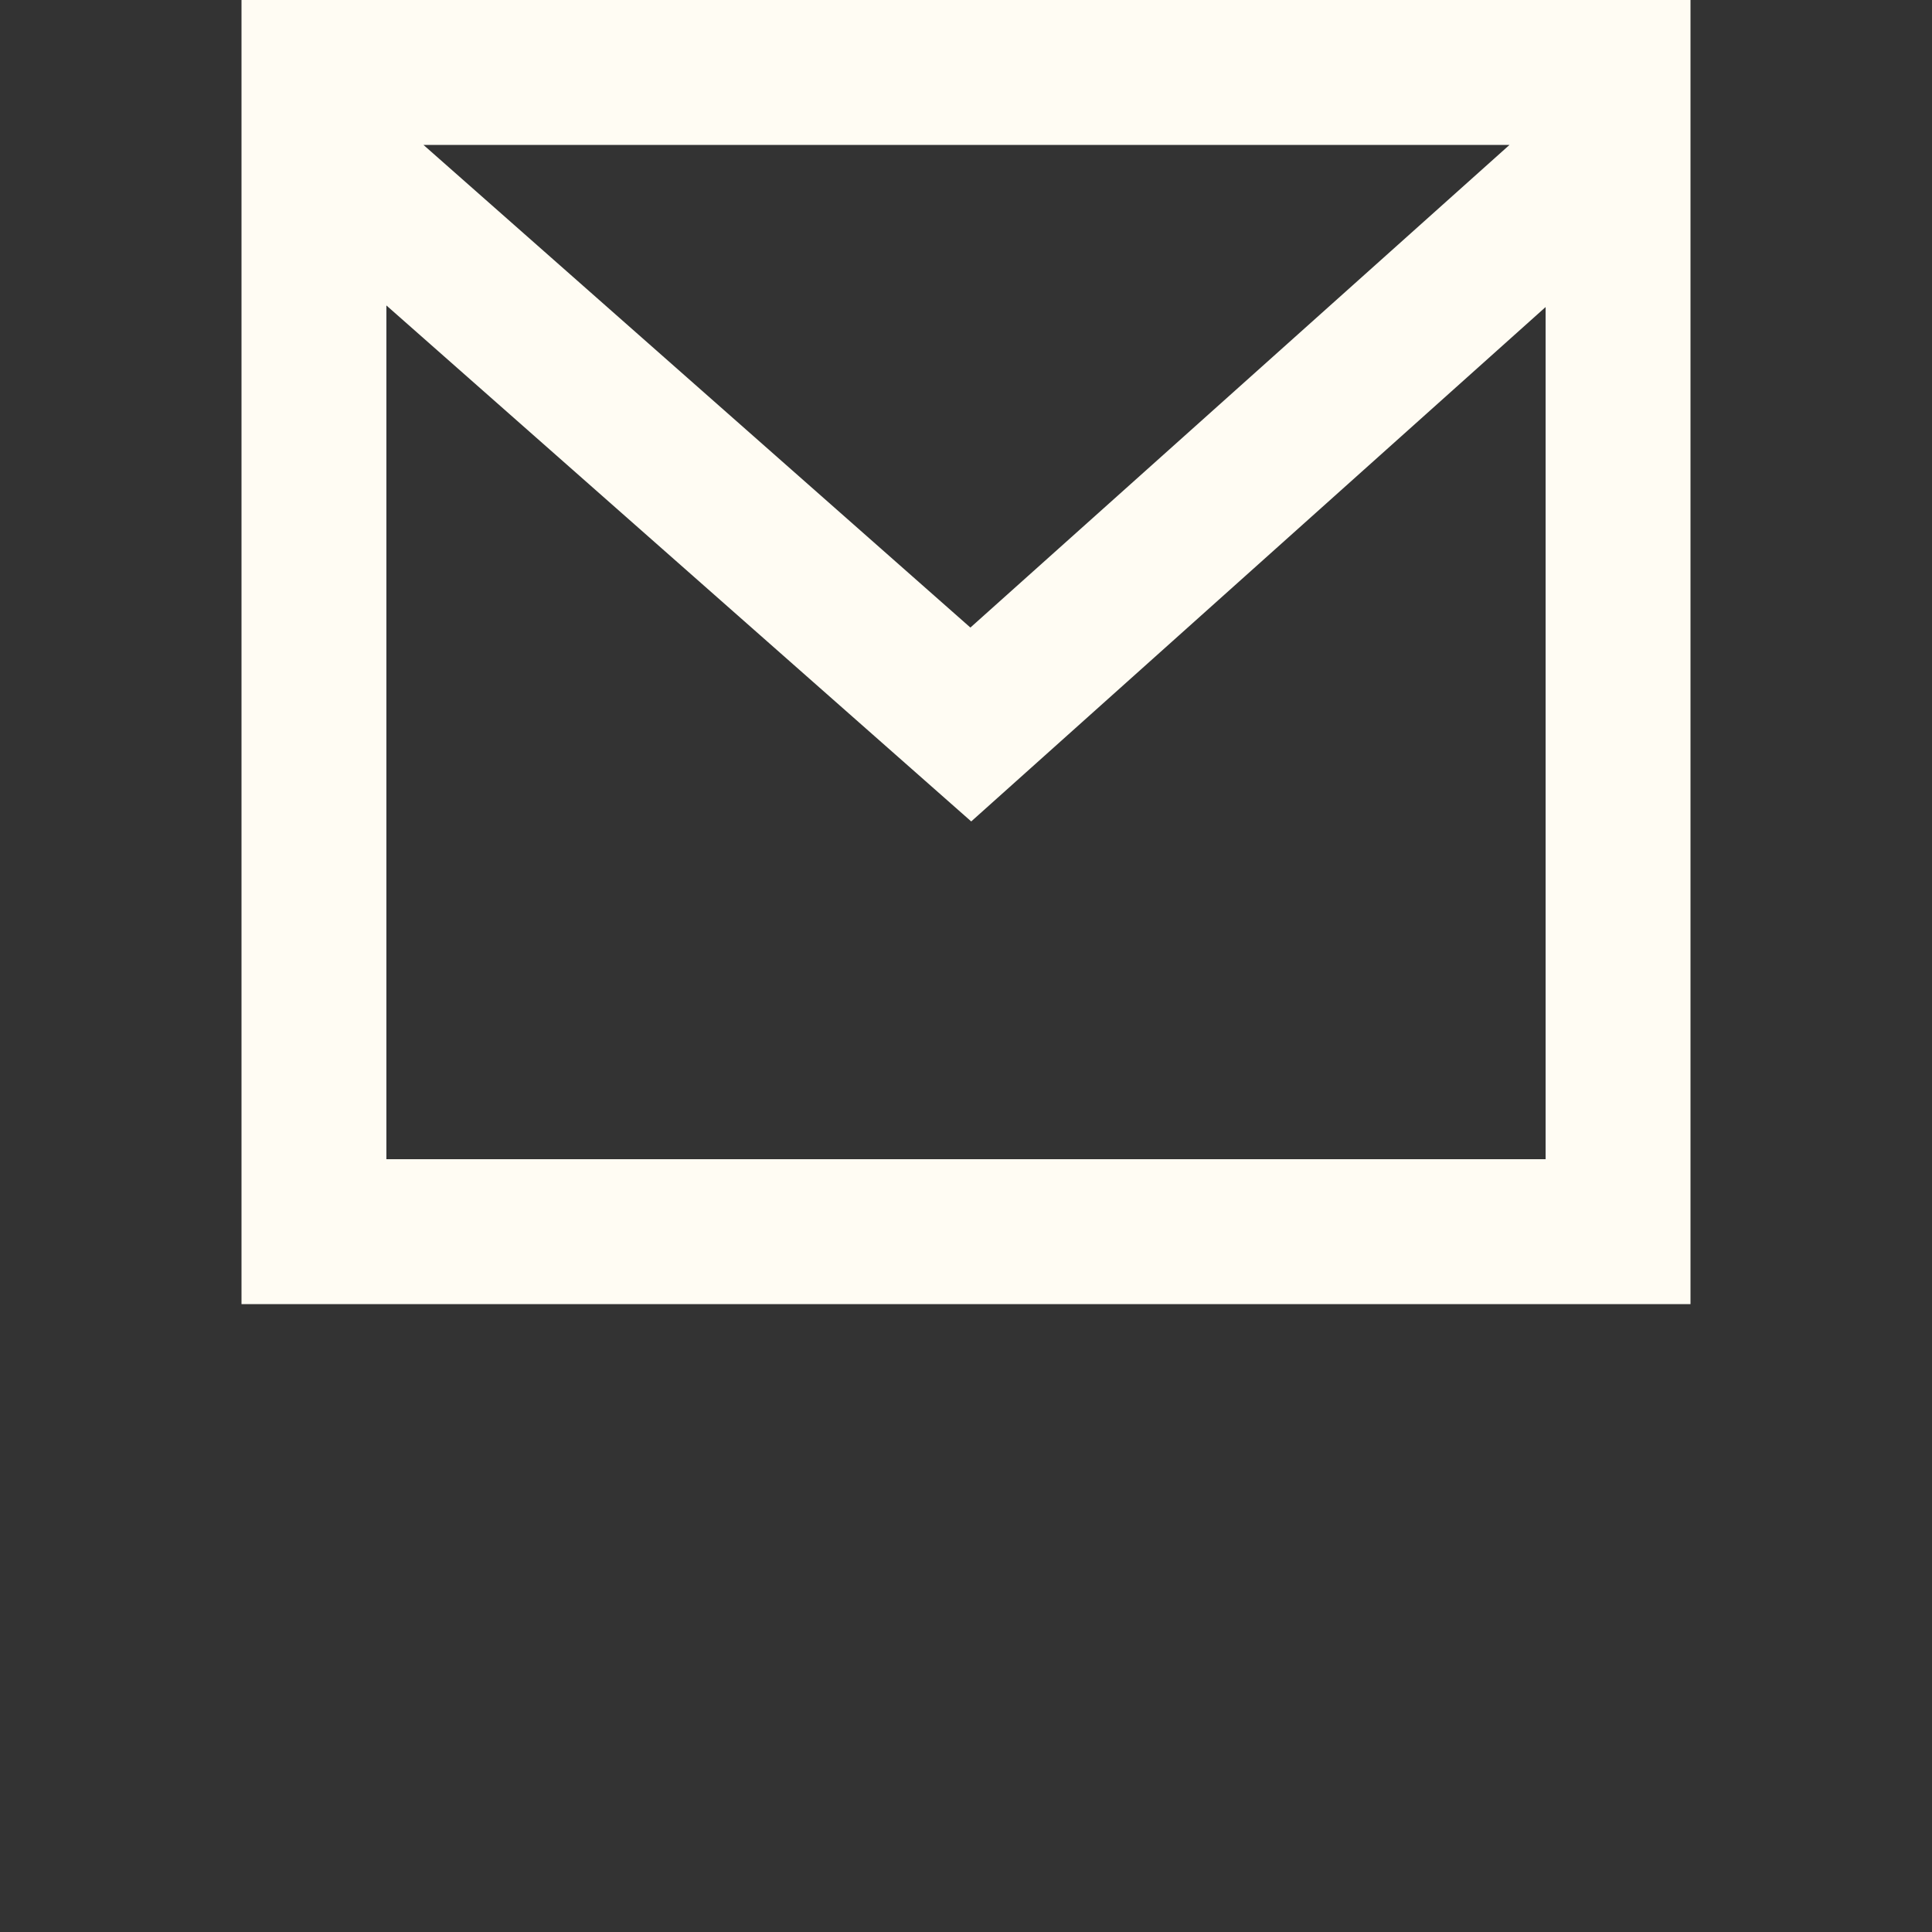 <svg width="40" height="40" viewBox="0 0 40 40" fill="none" xmlns="http://www.w3.org/2000/svg">
<rect x="0" y="0" width="40" height="40" fill="#333333" stroke="none"/>
<path d="M6.5 0H33.5C33.898 0 35 0 35 0C35 0 35 1.102 35 1.5V25.5C35 25.898 35 27 35 27C35 27 33.898 27 33.5 27H6.5C6.102 27 5 27 5 27C5 27 5 25.898 5 25.5V1.5C5 1.102 5 0 5 0C5 0 6.102 0 6.5 0ZM32 6.357L20.108 17.007L8 6.324V24H32V6.357ZM8.767 3L20.091 12.993L31.253 3H8.767Z" fill="#FFFCF3"/>
</svg>
